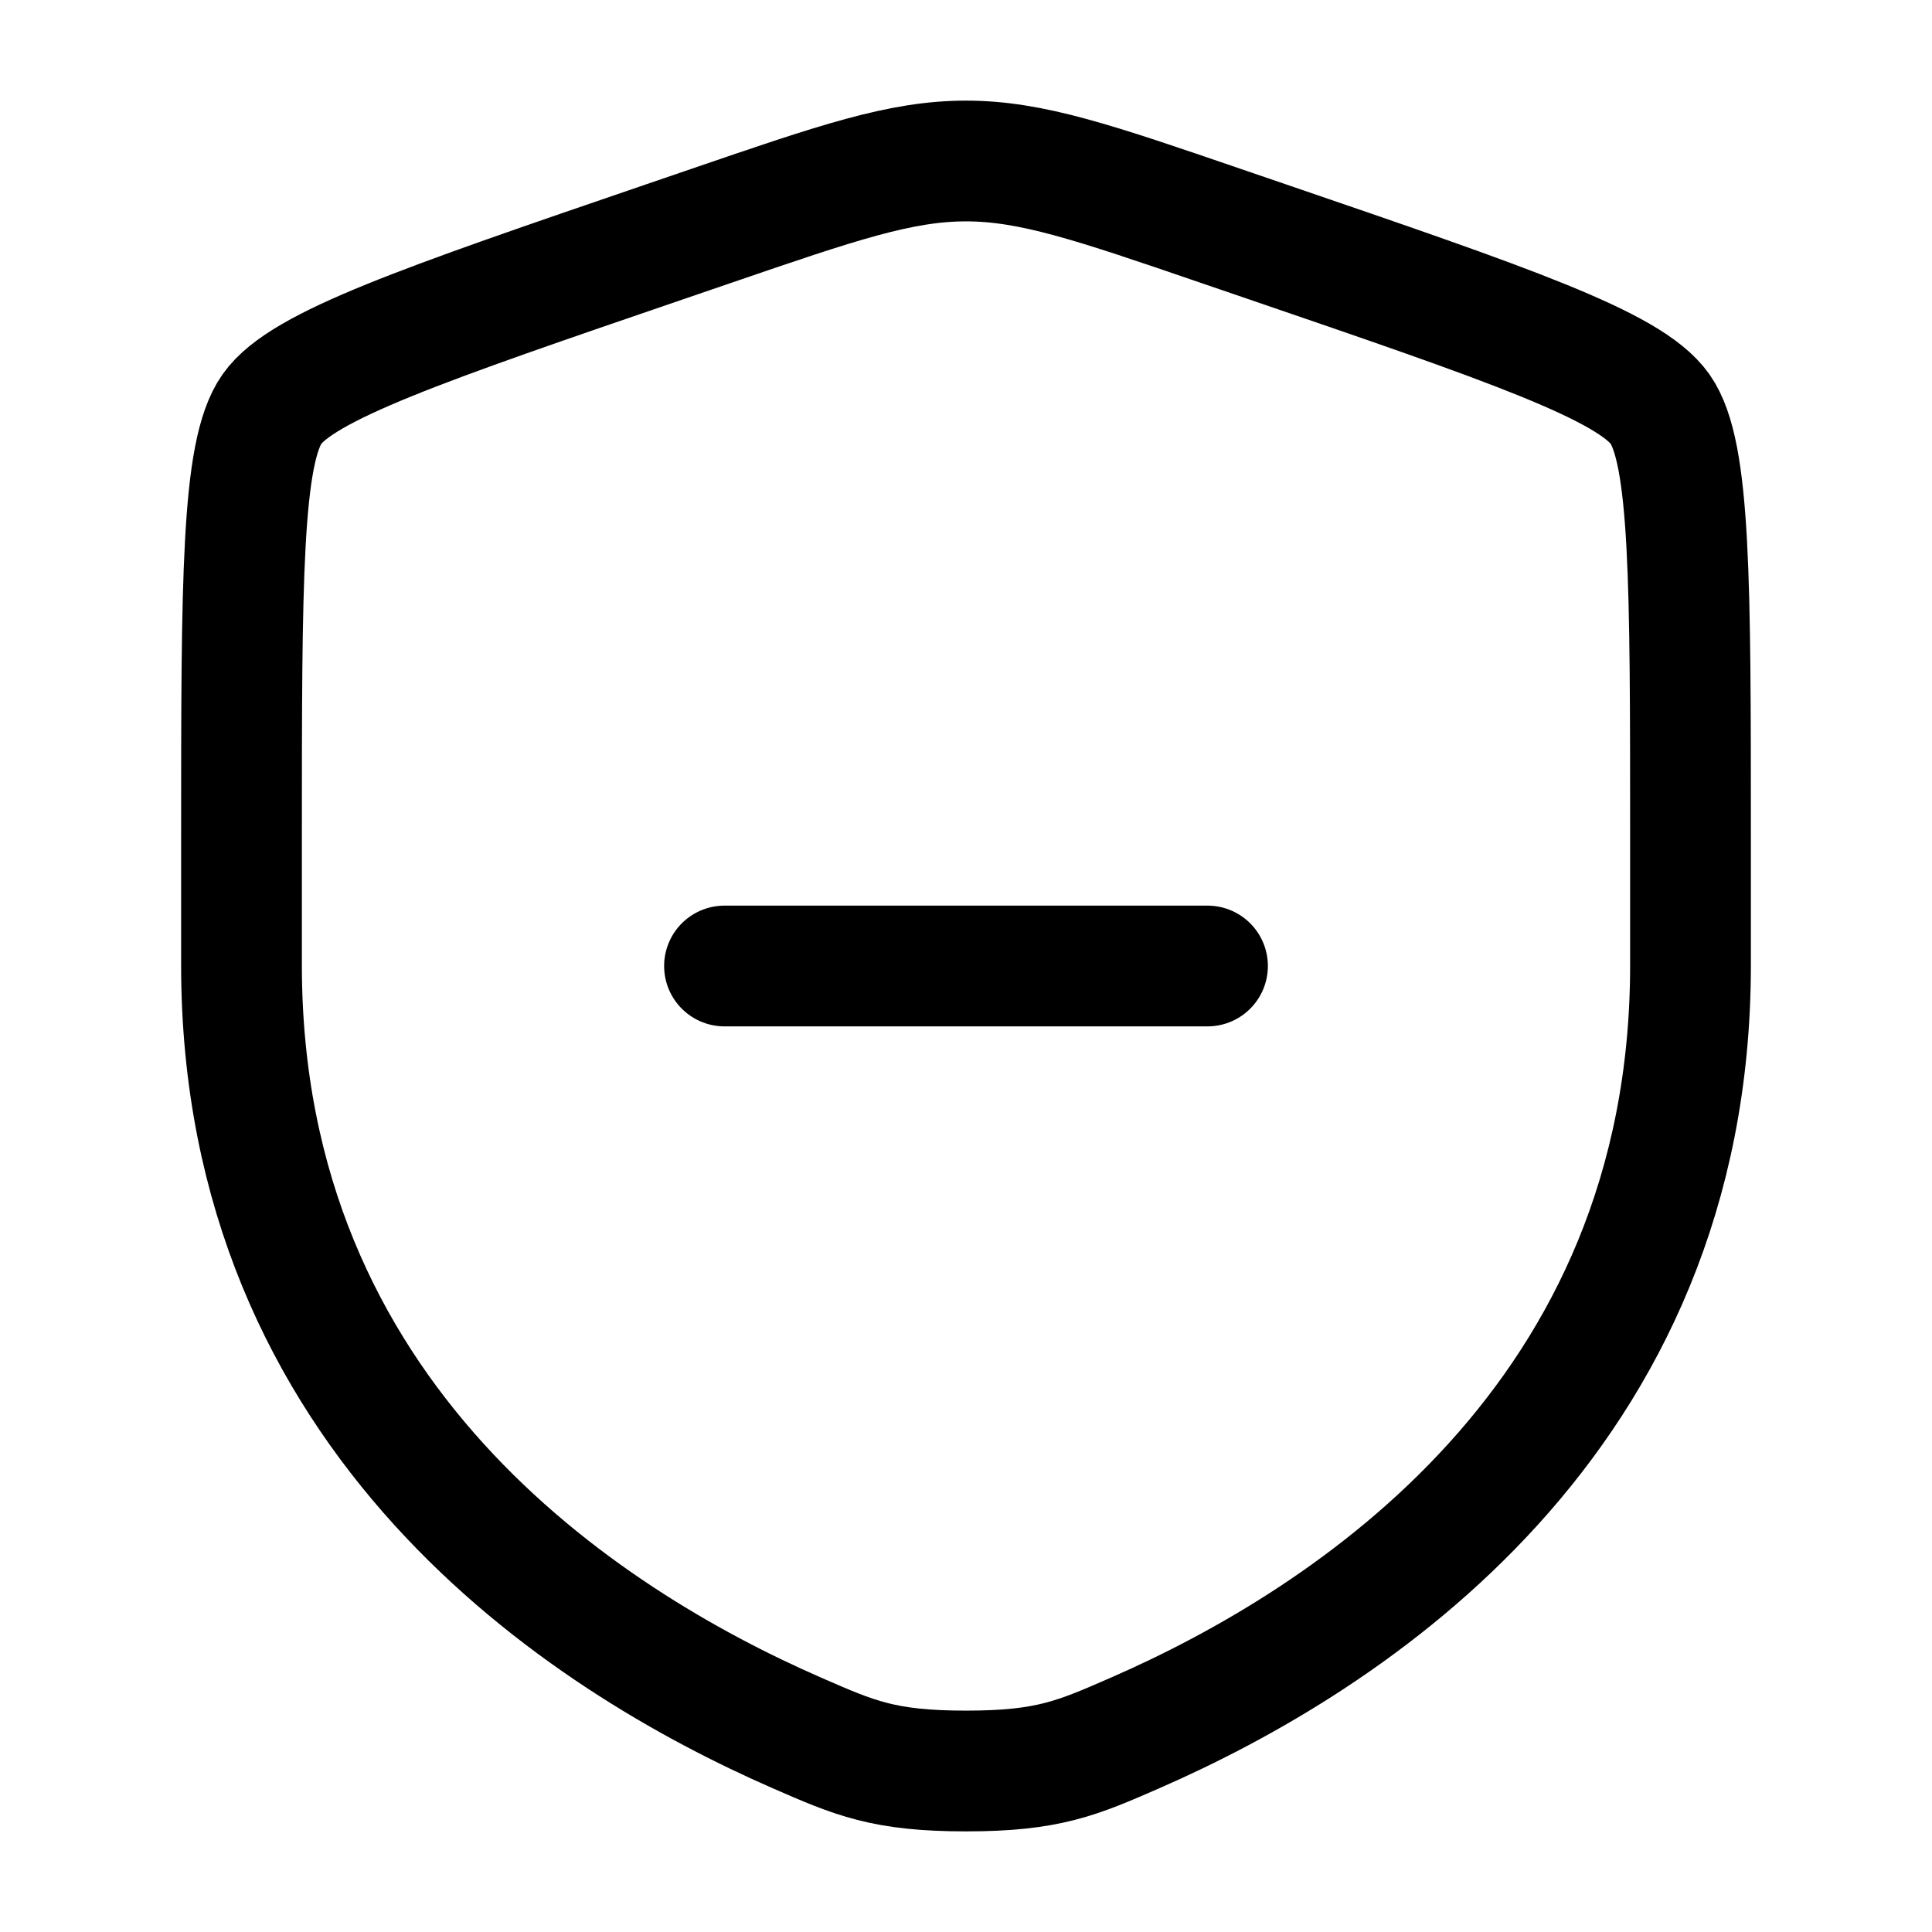 <svg xmlns="http://www.w3.org/2000/svg" width="1em" height="1em" viewBox="0 0 24 24"><g fill="none" stroke="currentColor" stroke-width="1.5"><path d="M3 10.417c0-3.198 0-4.797.378-5.335c.377-.537 1.88-1.052 4.887-2.081l.573-.196C10.405 2.268 11.188 2 12 2c.811 0 1.595.268 3.162.805l.573.196c3.007 1.029 4.51 1.544 4.887 2.081C21 5.62 21 7.22 21 10.417v1.574c0 5.638-4.239 8.375-6.899 9.536C13.38 21.842 13.02 22 12 22s-1.38-.158-2.101-.473C7.239 20.365 3 17.63 3 11.991z"/><path stroke-linecap="round" d="M15 12H9"/></g></svg>